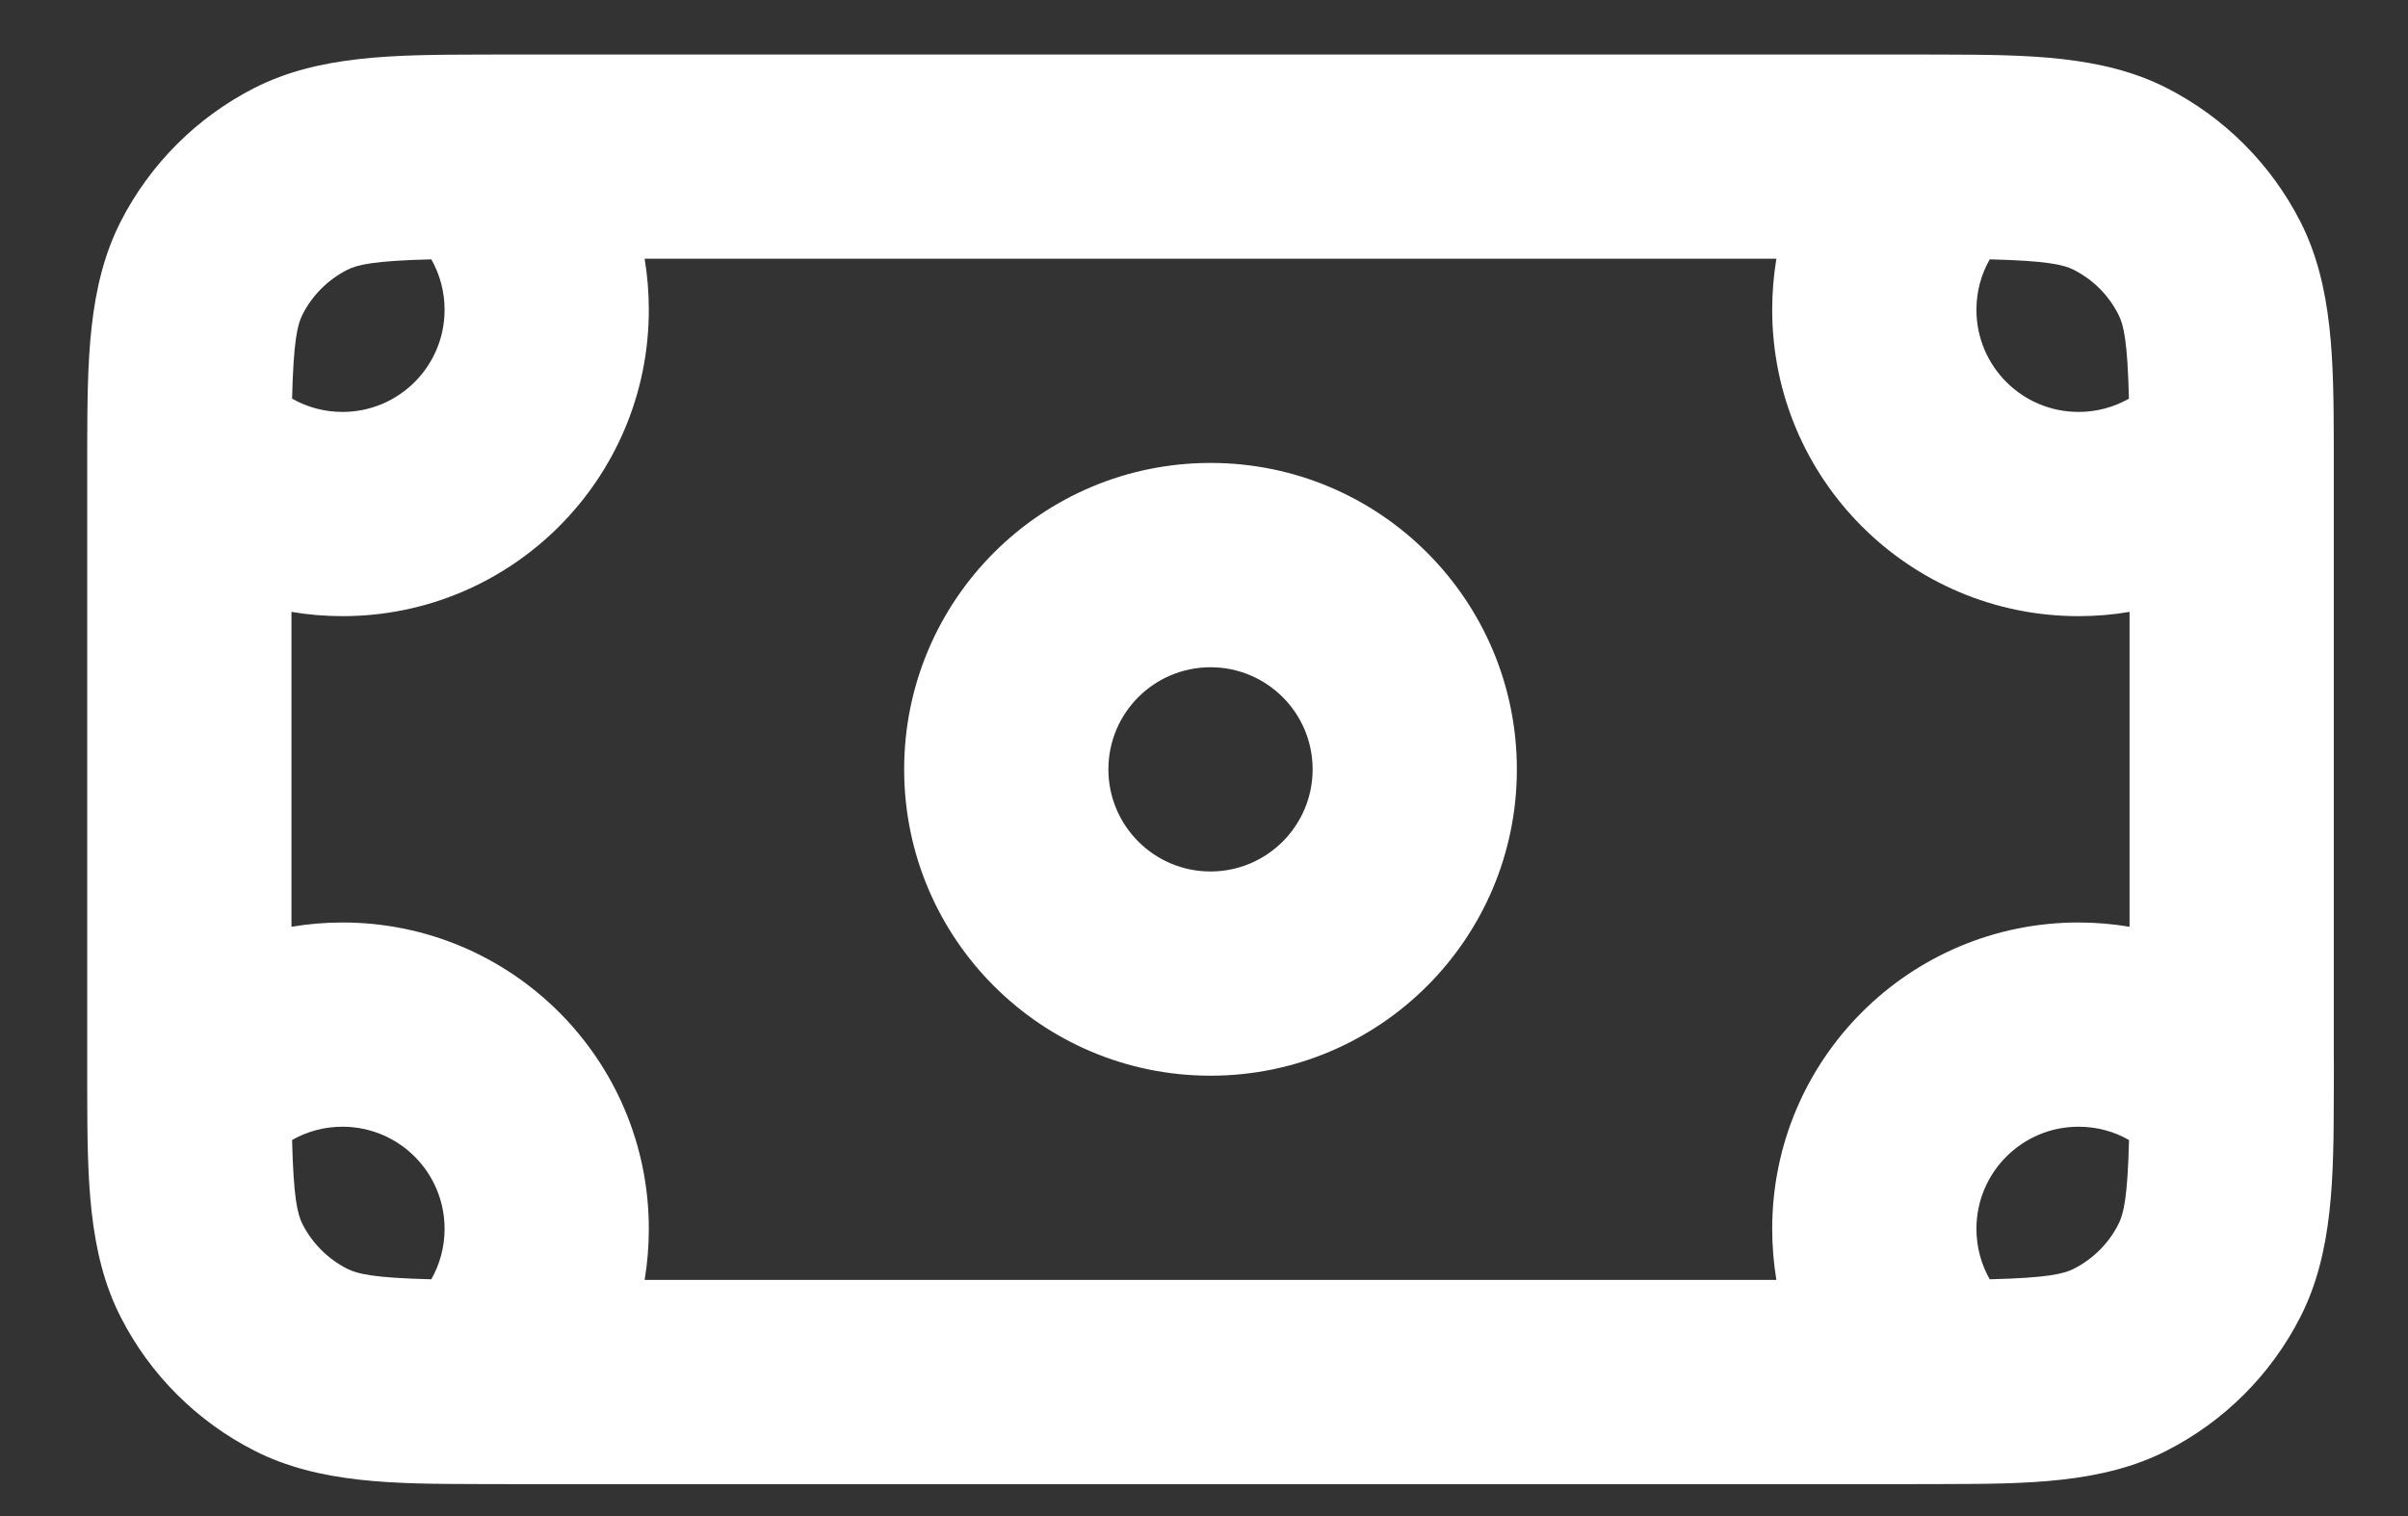 <svg width="27" height="17" viewBox="0 0 27 17" fill="none" xmlns="http://www.w3.org/2000/svg">
<rect x="0" y="0" width="27" height="17" fill="#333333" stroke="none"/>
<path fill-rule="evenodd" clip-rule="evenodd" d="M5.786 0.611H21.359C21.511 0.611 21.657 0.611 21.794 0.612C22.719 0.615 23.57 0.618 24.293 0.986C24.939 1.315 25.465 1.841 25.794 2.487C26.162 3.21 26.165 4.061 26.168 4.986C26.168 5.122 26.168 5.267 26.168 5.418V11.833C26.168 11.882 26.168 11.932 26.169 11.981C26.169 12.079 26.169 12.176 26.168 12.268C26.166 13.194 26.162 14.044 25.794 14.766C25.465 15.413 24.939 15.938 24.293 16.267C23.57 16.636 22.719 16.639 21.794 16.641C21.657 16.642 21.512 16.642 21.36 16.642H5.786C5.634 16.642 5.489 16.642 5.352 16.641C4.427 16.639 3.576 16.636 2.853 16.267C2.207 15.938 1.681 15.413 1.352 14.766C0.984 14.044 0.981 13.193 0.978 12.268C0.978 12.131 0.978 11.986 0.978 11.834V5.419C0.978 5.268 0.978 5.123 0.978 4.986C0.981 4.061 0.984 3.21 1.352 2.487C1.681 1.841 2.207 1.315 2.853 0.986C3.576 0.618 4.427 0.615 5.352 0.612C5.489 0.611 5.634 0.611 5.786 0.611ZM7.228 2.901C7.259 3.088 7.275 3.279 7.275 3.474C7.275 5.371 5.737 6.909 3.84 6.909C3.645 6.909 3.454 6.893 3.268 6.861V10.392C3.454 10.361 3.645 10.344 3.84 10.344C5.737 10.344 7.275 11.882 7.275 13.779C7.275 13.974 7.259 14.166 7.228 14.352H19.918C19.887 14.166 19.871 13.974 19.871 13.779C19.871 11.882 21.409 10.344 23.306 10.344C23.501 10.344 23.692 10.361 23.878 10.392V6.861C23.692 6.893 23.501 6.909 23.306 6.909C21.409 6.909 19.871 5.371 19.871 3.474C19.871 3.279 19.887 3.088 19.918 2.901H7.228ZM22.31 2.908C22.215 3.075 22.161 3.268 22.161 3.474C22.161 4.106 22.673 4.619 23.306 4.619C23.512 4.619 23.704 4.565 23.871 4.47C23.855 3.826 23.812 3.641 23.753 3.527C23.644 3.311 23.469 3.136 23.253 3.026C23.139 2.968 22.954 2.924 22.31 2.908ZM23.872 12.783C23.705 12.688 23.512 12.634 23.306 12.634C22.673 12.634 22.161 13.147 22.161 13.779C22.161 13.985 22.215 14.178 22.31 14.345C22.954 14.329 23.139 14.285 23.253 14.227C23.469 14.117 23.644 13.942 23.753 13.727C23.812 13.612 23.856 13.427 23.872 12.783ZM4.836 14.345C4.931 14.178 4.985 13.985 4.985 13.779C4.985 13.147 4.473 12.634 3.84 12.634C3.634 12.634 3.442 12.688 3.275 12.783C3.291 13.428 3.334 13.612 3.392 13.727C3.502 13.942 3.677 14.117 3.893 14.227C4.007 14.285 4.192 14.329 4.836 14.345ZM3.275 4.47C3.442 4.565 3.634 4.619 3.84 4.619C4.473 4.619 4.985 4.106 4.985 3.474C4.985 3.268 4.931 3.075 4.836 2.908C4.192 2.924 4.007 2.968 3.893 3.026C3.677 3.136 3.502 3.311 3.392 3.527C3.334 3.641 3.291 3.826 3.275 4.47ZM13.573 7.482C12.941 7.482 12.428 7.994 12.428 8.627C12.428 9.259 12.941 9.772 13.573 9.772C14.205 9.772 14.718 9.259 14.718 8.627C14.718 7.994 14.205 7.482 13.573 7.482ZM10.138 8.627C10.138 6.729 11.676 5.191 13.573 5.191C15.47 5.191 17.008 6.729 17.008 8.627C17.008 10.524 15.47 12.062 13.573 12.062C11.676 12.062 10.138 10.524 10.138 8.627Z" fill="white"/>
</svg>
